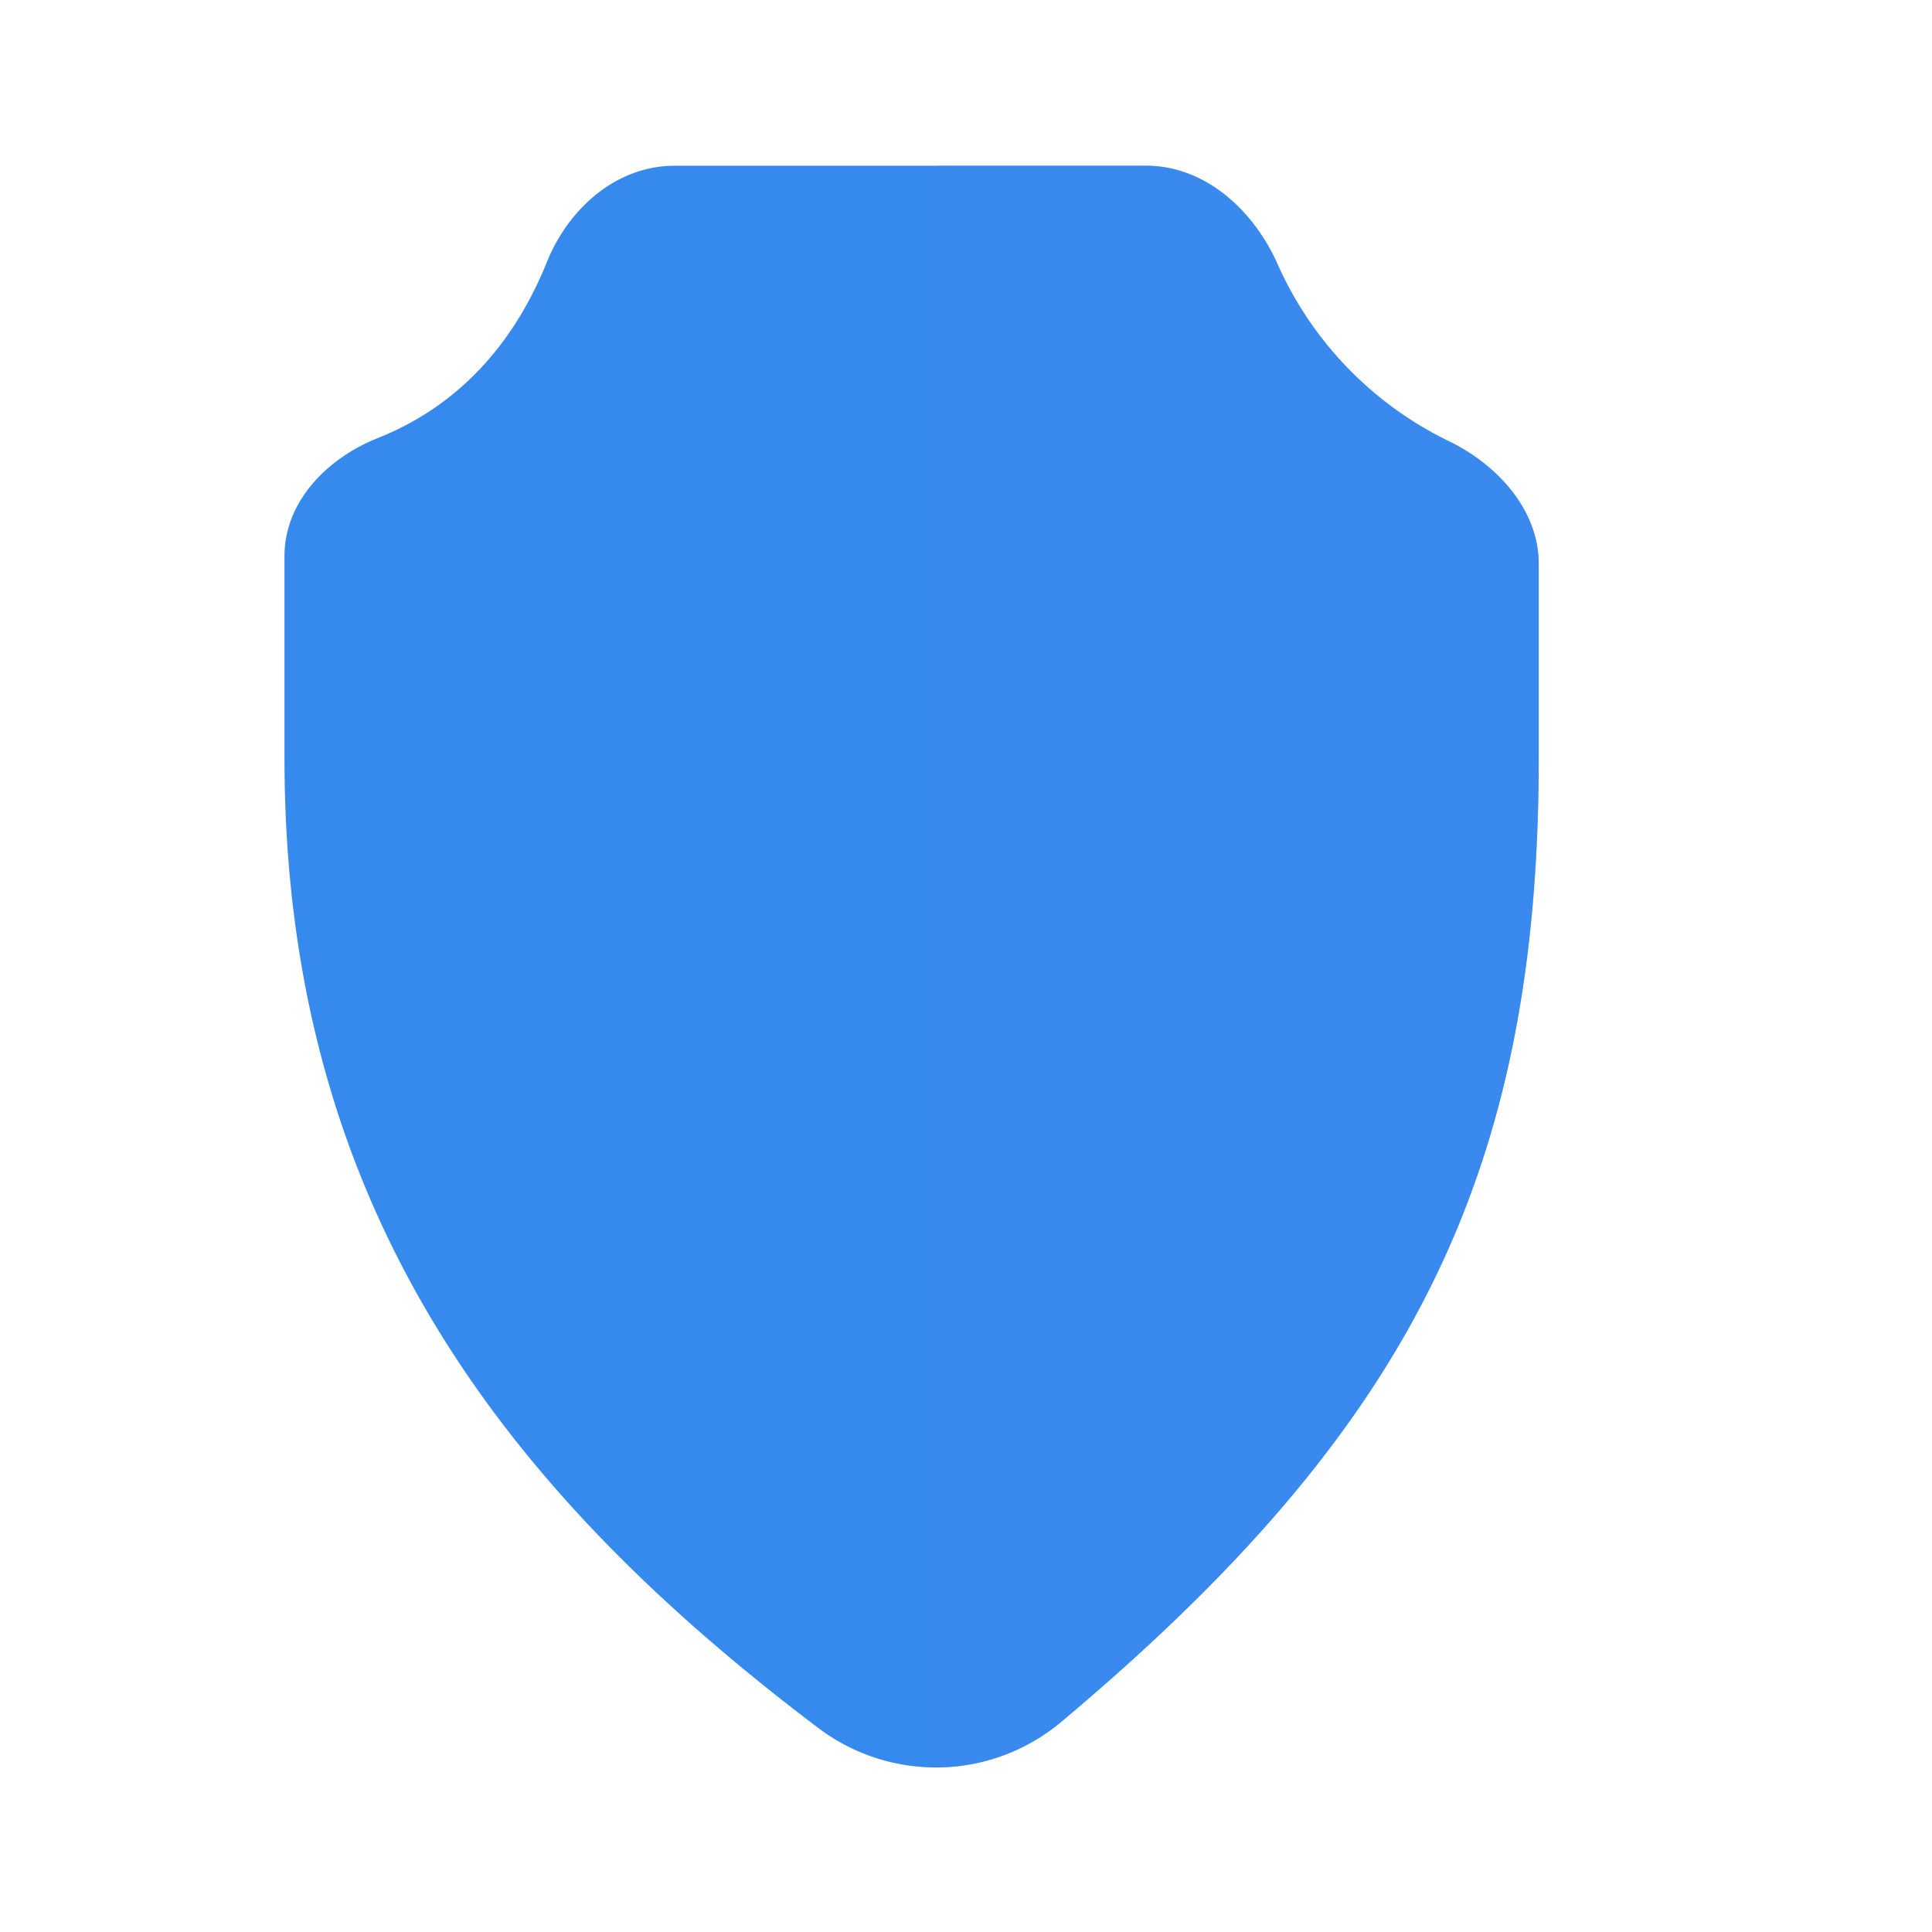 <svg xmlns="http://www.w3.org/2000/svg" width="3em" height="3em" viewBox="0 0 32 32"><g fill="none"><g filter="url(#)"><path fill="#378AED" d="M4.712 9.21c0-.902.706-1.62 1.545-1.954c1.01-.402 2.118-1.224 2.801-2.915c.36-.893 1.154-1.596 2.117-1.596h7.804c.983 0 1.784.736 2.183 1.634a5.94 5.94 0 0 0 2.844 2.933c.8.39 1.48 1.138 1.48 2.027v3.22c0 6.948-2.173 11.142-7.903 15.956a3.23 3.23 0 0 1-4.02.113c-5.265-3.974-8.851-8.681-8.851-16.068z"/><path fill="url(#)" d="M4.712 9.21c0-.902.706-1.62 1.545-1.954c1.01-.402 2.118-1.224 2.801-2.915c.36-.893 1.154-1.596 2.117-1.596h7.804c.983 0 1.784.736 2.183 1.634a5.94 5.94 0 0 0 2.844 2.933c.8.39 1.48 1.138 1.48 2.027v3.22c0 6.948-2.173 11.142-7.903 15.956a3.23 3.23 0 0 1-4.02.113c-5.265-3.974-8.851-8.681-8.851-16.068z"/></g><path fill="#3C88F0" fill-opacity=".5" d="M15.512 29.276V2.745h3.467c.983 0 1.784.736 2.183 1.634a5.94 5.94 0 0 0 2.844 2.933c.8.39 1.48 1.138 1.48 2.027v3.22c0 6.948-2.173 11.142-7.903 15.956a3.24 3.24 0 0 1-2.071.76"/><g filter="url(#)"><path fill="url(#)" d="M15.512 29.264V2.745h3.868c1.01 0 1.835.736 2.245 1.634c.69 1.515 1.873 2.436 2.924 2.933c.822.39 1.523 1.138 1.523 2.027v3.22c0 6.948-2.236 11.142-8.126 15.956a3.4 3.4 0 0 1-2.434.749"/><path fill="url(#)" d="M15.512 29.264V2.745h3.868c1.01 0 1.835.736 2.245 1.634c.69 1.515 1.873 2.436 2.924 2.933c.822.39 1.523 1.138 1.523 2.027v3.22c0 6.948-2.236 11.142-8.126 15.956a3.4 3.4 0 0 1-2.434.749"/></g><g filter="url(#)"><path fill="url(#)" fill-rule="evenodd" d="M11.175 2.045h8.674c1.329 0 2.332.96 2.766 2.034c.604 1.496 1.56 2.187 2.41 2.526c.99.393 1.987 1.308 1.987 2.606v3.349c0 7.68-3.758 12.572-9.129 16.626a3.9 3.9 0 0 1-2.371.79a3.9 3.9 0 0 1-2.371-.79C7.77 25.132 4.01 20.241 4.01 12.56V9.21c0-1.297.999-2.212 1.987-2.605c.852-.339 1.807-1.03 2.411-2.526c.434-1.075 1.437-2.034 2.765-2.034m4.337 26.53a2.5 2.5 0 0 0 1.528-.506c5.159-3.894 8.572-8.416 8.572-15.51V9.212c0-.509-.414-1.031-1.104-1.305c-1.168-.465-2.429-1.416-3.191-3.303c-.288-.711-.87-1.158-1.468-1.158h-8.674c-.598 0-1.18.447-1.468 1.158c-.762 1.887-2.023 2.838-3.191 3.303c-.69.274-1.104.796-1.104 1.305v3.349c0 7.093 3.413 11.615 8.572 15.509c.453.341.99.51 1.528.507" clip-rule="evenodd"/></g><path fill="url(#)" fill-rule="evenodd" d="M11.175 2.045h8.674c1.329 0 2.332.96 2.766 2.034c.604 1.496 1.56 2.187 2.41 2.526c.99.393 1.987 1.308 1.987 2.606v3.349c0 7.68-3.758 12.572-9.129 16.626a3.9 3.9 0 0 1-2.371.79a3.9 3.9 0 0 1-2.371-.79C7.77 25.132 4.01 20.241 4.01 12.56V9.21c0-1.297.999-2.212 1.987-2.605c.852-.339 1.807-1.03 2.411-2.526c.434-1.075 1.437-2.034 2.765-2.034m4.337 26.53a2.5 2.5 0 0 0 1.528-.506c5.159-3.894 8.572-8.416 8.572-15.51V9.212c0-.509-.414-1.031-1.104-1.305c-1.168-.465-2.429-1.416-3.191-3.303c-.288-.711-.87-1.158-1.468-1.158h-8.674c-.598 0-1.18.447-1.468 1.158c-.762 1.887-2.023 2.838-3.191 3.303c-.69.274-1.104.796-1.104 1.305v3.349c0 7.093 3.413 11.615 8.572 15.509c.453.341.99.51 1.528.507" clip-rule="evenodd"/><path fill="url(#)" fill-rule="evenodd" d="M11.175 2.045h8.674c1.329 0 2.332.96 2.766 2.034c.604 1.496 1.56 2.187 2.41 2.526c.99.393 1.987 1.308 1.987 2.606v3.349c0 7.68-3.758 12.572-9.129 16.626a3.9 3.9 0 0 1-2.371.79a3.9 3.9 0 0 1-2.371-.79C7.77 25.132 4.01 20.241 4.01 12.56V9.21c0-1.297.999-2.212 1.987-2.605c.852-.339 1.807-1.03 2.411-2.526c.434-1.075 1.437-2.034 2.765-2.034m4.337 26.53a2.5 2.5 0 0 0 1.528-.506c5.159-3.894 8.572-8.416 8.572-15.51V9.212c0-.509-.414-1.031-1.104-1.305c-1.168-.465-2.429-1.416-3.191-3.303c-.288-.711-.87-1.158-1.468-1.158h-8.674c-.598 0-1.18.447-1.468 1.158c-.762 1.887-2.023 2.838-3.191 3.303c-.69.274-1.104.796-1.104 1.305v3.349c0 7.093 3.413 11.615 8.572 15.509c.453.341.99.51 1.528.507" clip-rule="evenodd"/><defs><radialGradient id="" cx="0" cy="0" r="1" gradientTransform="matrix(-10.023 8.418 -11.79 -14.039 19.014 16.784)" gradientUnits="userSpaceOnUse"><stop offset=".792" stop-color="#3782E8" stop-opacity="0"/><stop offset=".943" stop-color="#286ACA"/></radialGradient><radialGradient id="" cx="0" cy="0" r="1" gradientTransform="matrix(10.119 0 0 22.426 15.512 16.01)" gradientUnits="userSpaceOnUse"><stop stop-color="#52C9FF"/><stop offset="1" stop-color="#59CBFF"/></radialGradient><radialGradient id="" cx="0" cy="0" r="1" gradientTransform="rotate(12.048 -59.764 85.773)scale(9.208 15.839)" gradientUnits="userSpaceOnUse"><stop offset=".797" stop-color="#4AF" stop-opacity="0"/><stop offset=".966" stop-color="#1B7CE2"/></radialGradient><radialGradient id="" cx="0" cy="0" r="1" gradientTransform="rotate(-126.254 5.84 1.072)scale(.842 5.237)" gradientUnits="userSpaceOnUse"><stop offset=".279" stop-color="#B8B1C0"/><stop offset="1" stop-color="#B8B1C0" stop-opacity="0"/></radialGradient><radialGradient id="" cx="0" cy="0" r="1" gradientTransform="matrix(-1.188 -1.594 1.964 -1.463 10.422 4.937)" gradientUnits="userSpaceOnUse"><stop offset=".36" stop-color="#B8B1C0"/><stop offset="1" stop-color="#B8B1C0" stop-opacity="0"/></radialGradient><filter id="" width="21.525" height="27.271" x="4.712" y="2.745" color-interpolation-filters="sRGB" filterUnits="userSpaceOnUse"><feFlood flood-opacity="0" result="BackgroundImageFix"/><feBlend in="SourceGraphic" in2="BackgroundImageFix" result="shape"/><feColorMatrix in="SourceAlpha" result="hardAlpha" values="0 0 0 0 0 0 0 0 0 0 0 0 0 0 0 0 0 0 127 0"/><feOffset dx=".75" dy=".74"/><feGaussianBlur stdDeviation=".5"/><feComposite in2="hardAlpha" k2="-1" k3="1" operator="arithmetic"/><feColorMatrix values="0 0 0 0 0.063 0 0 0 0 0.337 0 0 0 0 0.714 0 0 0 1 0"/><feBlend in2="shape" result="effect1_innerShadow_18_24255"/></filter><filter id="" width="10.96" height="27.281" x="15.112" y="2.745" color-interpolation-filters="sRGB" filterUnits="userSpaceOnUse"><feFlood flood-opacity="0" result="BackgroundImageFix"/><feBlend in="SourceGraphic" in2="BackgroundImageFix" result="shape"/><feColorMatrix in="SourceAlpha" result="hardAlpha" values="0 0 0 0 0 0 0 0 0 0 0 0 0 0 0 0 0 0 127 0"/><feOffset dx="-.4" dy=".8"/><feGaussianBlur stdDeviation=".375"/><feComposite in2="hardAlpha" k2="-1" k3="1" operator="arithmetic"/><feColorMatrix values="0 0 0 0 0.122 0 0 0 0 0.478 0 0 0 0 0.843 0 0 0 1 0"/><feBlend in2="shape" result="effect1_innerShadow_18_24255"/></filter><filter id="" width="23.501" height="28.331" x="3.762" y="1.795" color-interpolation-filters="sRGB" filterUnits="userSpaceOnUse"><feFlood flood-opacity="0" result="BackgroundImageFix"/><feBlend in="SourceGraphic" in2="BackgroundImageFix" result="shape"/><feColorMatrix in="SourceAlpha" result="hardAlpha" values="0 0 0 0 0 0 0 0 0 0 0 0 0 0 0 0 0 0 127 0"/><feOffset dx=".25"/><feGaussianBlur stdDeviation=".25"/><feComposite in2="hardAlpha" k2="-1" k3="1" operator="arithmetic"/><feColorMatrix values="0 0 0 0 0.635 0 0 0 0 0.588 0 0 0 0 0.596 0 0 0 1 0"/><feBlend in2="shape" result="effect1_innerShadow_18_24255"/><feColorMatrix in="SourceAlpha" result="hardAlpha" values="0 0 0 0 0 0 0 0 0 0 0 0 0 0 0 0 0 0 127 0"/><feOffset dy="-.25"/><feGaussianBlur stdDeviation=".25"/><feComposite in2="hardAlpha" k2="-1" k3="1" operator="arithmetic"/><feColorMatrix values="0 0 0 0 0.647 0 0 0 0 0.502 0 0 0 0 0.745 0 0 0 1 0"/><feBlend in2="effect1_innerShadow_18_24255" result="effect2_innerShadow_18_24255"/><feColorMatrix in="SourceAlpha" result="hardAlpha" values="0 0 0 0 0 0 0 0 0 0 0 0 0 0 0 0 0 0 127 0"/><feOffset dx="-.25" dy=".15"/><feGaussianBlur stdDeviation=".15"/><feComposite in2="hardAlpha" k2="-1" k3="1" operator="arithmetic"/><feColorMatrix values="0 0 0 0 0.855 0 0 0 0 0.851 0 0 0 0 0.863 0 0 0 1 0"/><feBlend in2="effect2_innerShadow_18_24255" result="effect3_innerShadow_18_24255"/></filter><linearGradient id="" x1="4.837" x2="22.013" y1="17.879" y2="17.879" gradientUnits="userSpaceOnUse"><stop stop-color="#B8B3BE"/><stop offset="1" stop-color="#BBB3C4"/></linearGradient></defs></g></svg>